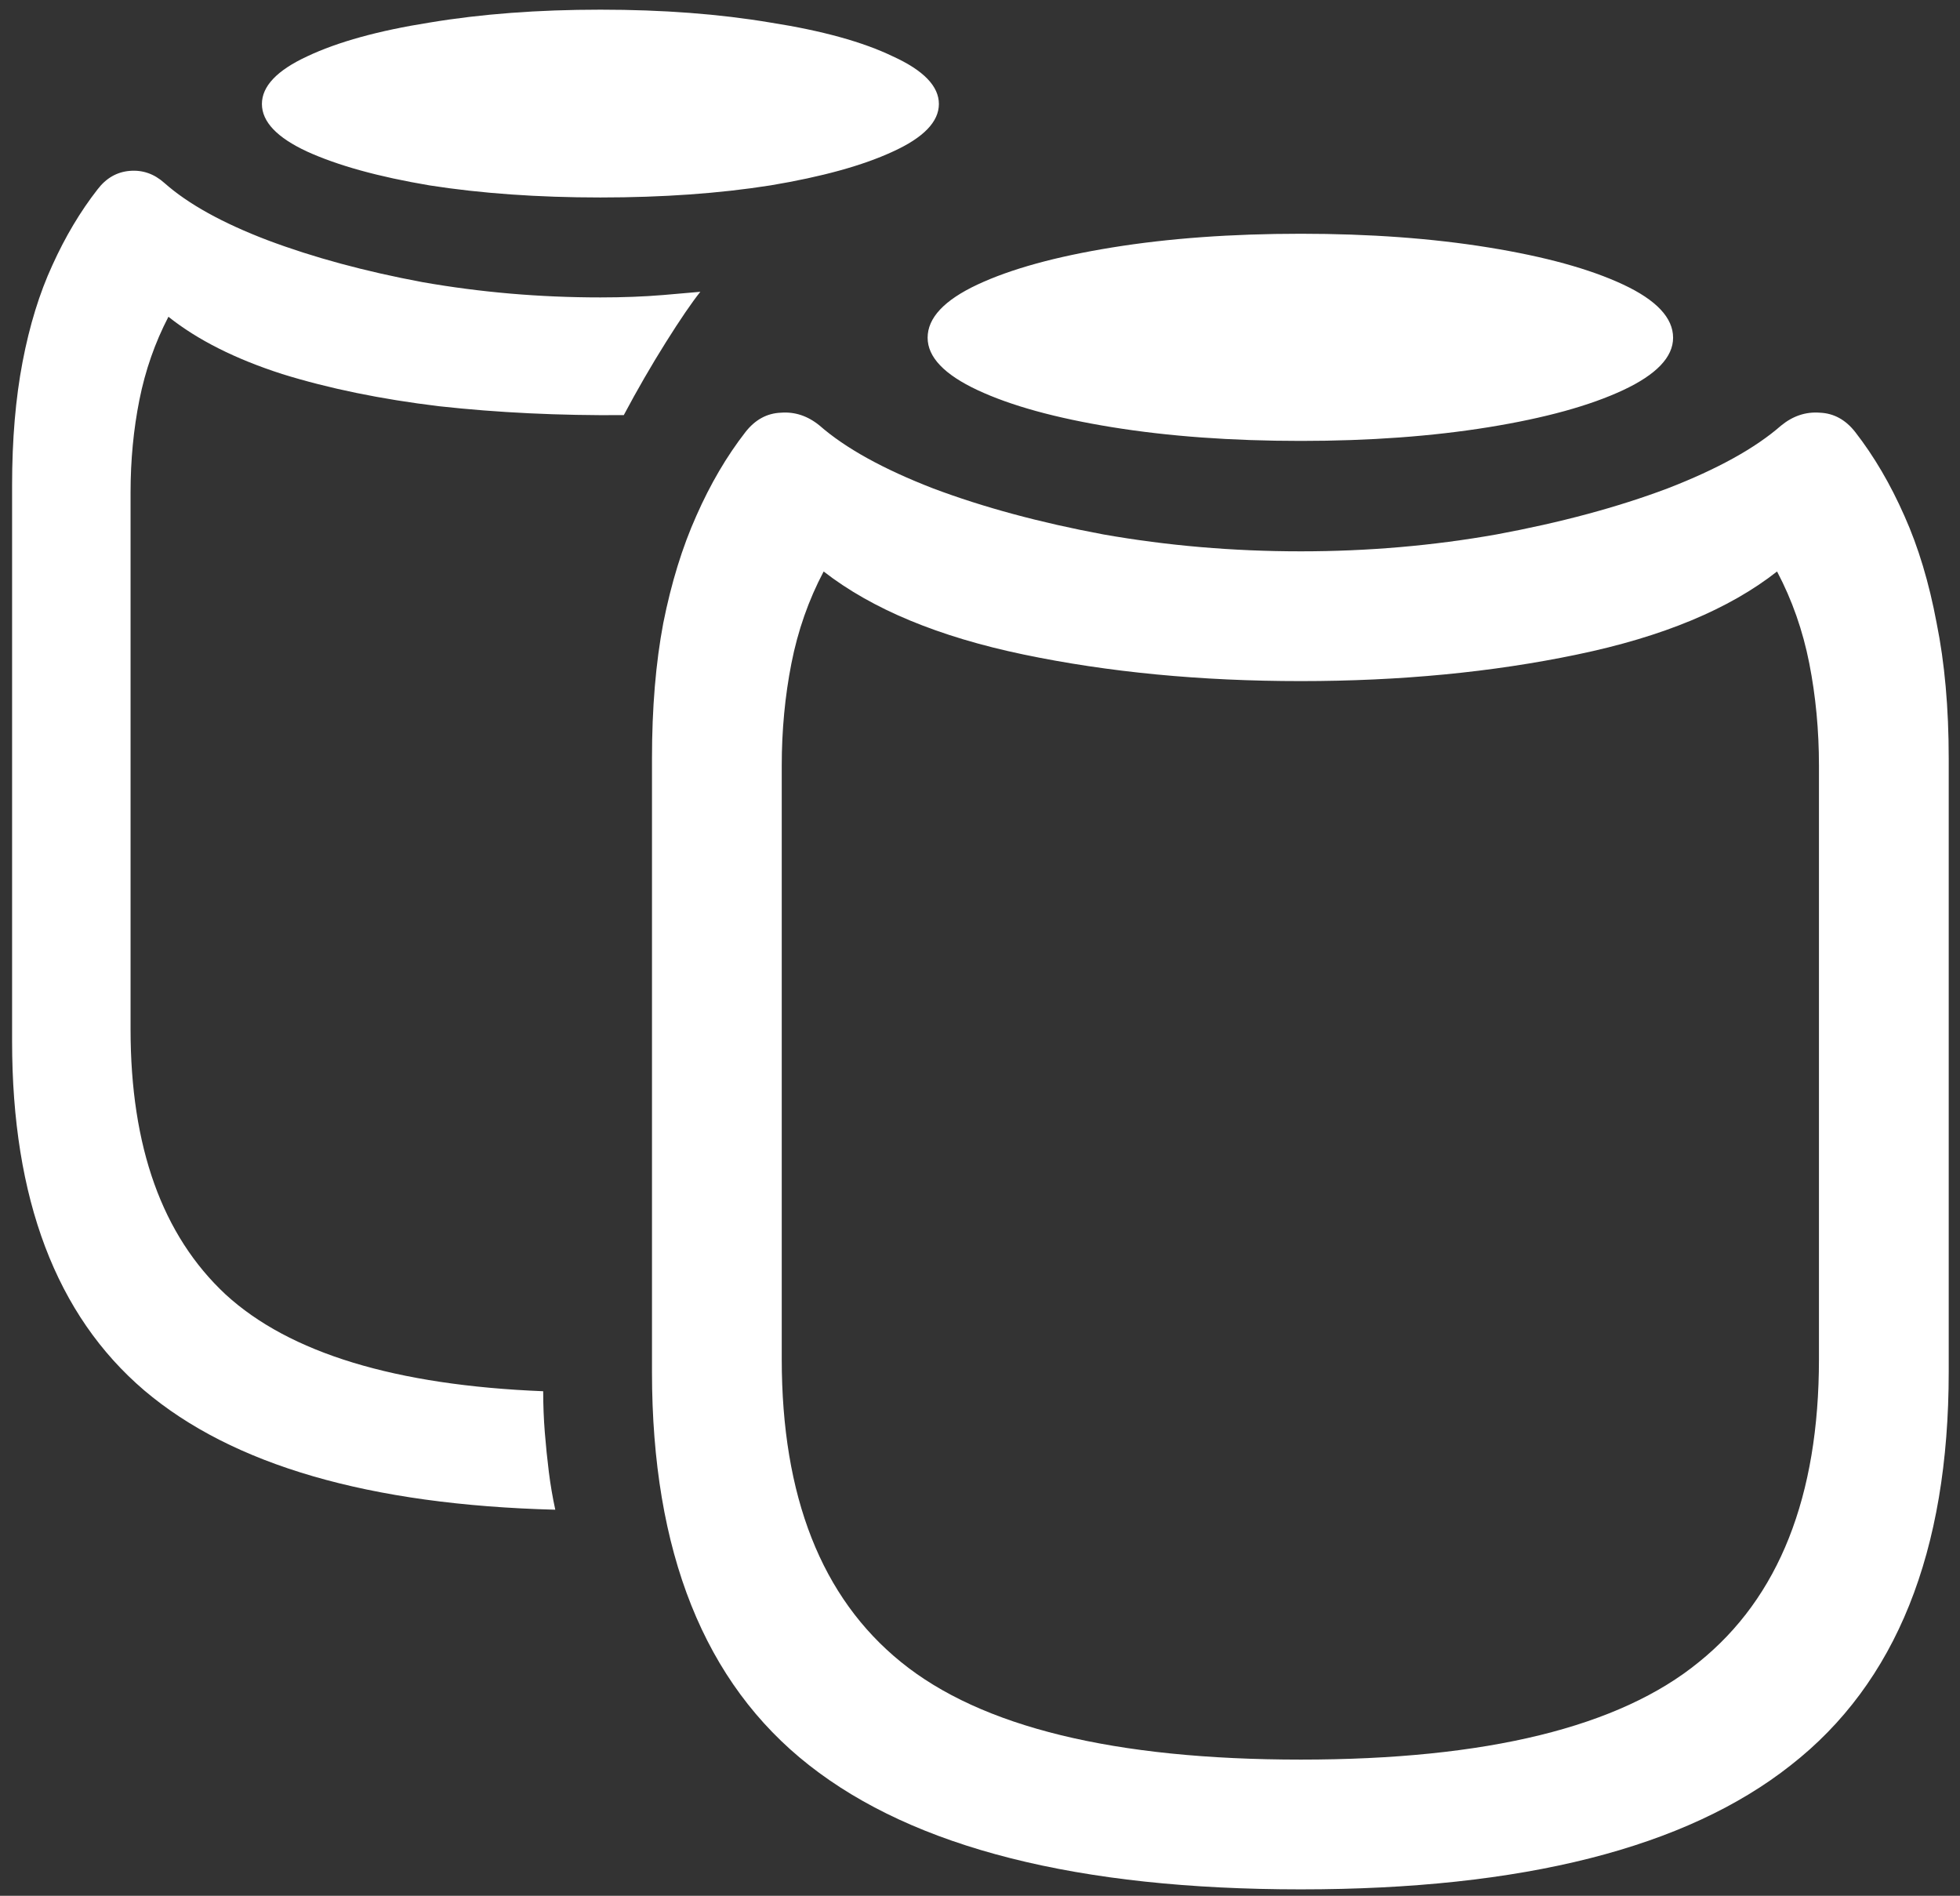 <svg width="152" height="147" viewBox="0 0 152 147" fill="none" xmlns="http://www.w3.org/2000/svg">
<rect x="0" y="0" width="152" height="147" fill="#333333" stroke="none"/>
<path d="M46.562 15.312C51.396 15.312 55.792 15 59.75 14.375C63.75 13.708 66.917 12.833 69.25 11.75C71.625 10.667 72.812 9.438 72.812 8.062C72.812 6.688 71.625 5.458 69.25 4.375C66.917 3.25 63.75 2.375 59.75 1.75C55.792 1.083 51.396 0.75 46.562 0.75C41.729 0.75 37.312 1.083 33.312 1.75C29.354 2.375 26.188 3.25 23.812 4.375C21.479 5.458 20.312 6.688 20.312 8.062C20.312 9.438 21.479 10.667 23.812 11.75C26.188 12.833 29.354 13.708 33.312 14.375C37.312 15 41.729 15.312 46.562 15.312ZM0.938 80.75C0.938 92.958 4.354 101.979 11.188 107.812C18.021 113.604 28.646 116.688 43.062 117.062C42.854 116.104 42.688 115.125 42.562 114.125C42.438 113.125 42.333 112.104 42.25 111.062C42.167 110.021 42.125 108.958 42.125 107.875C30.667 107.417 22.458 104.917 17.5 100.375C12.583 95.792 10.125 88.938 10.125 79.812V38.188C10.125 35.688 10.354 33.292 10.812 31C11.271 28.708 12.021 26.562 13.062 24.562C15.312 26.354 18.25 27.833 21.875 29C25.5 30.125 29.562 30.958 34.062 31.5C38.604 32 43.375 32.229 48.375 32.188C49.417 30.229 50.5 28.354 51.625 26.562C52.75 24.771 53.646 23.458 54.312 22.625C53.896 22.667 52.938 22.75 51.438 22.875C49.938 23 48.312 23.062 46.562 23.062C41.854 23.062 37.25 22.667 32.75 21.875C28.292 21.042 24.292 19.958 20.75 18.625C17.25 17.292 14.583 15.812 12.75 14.188C11.958 13.479 11.062 13.167 10.062 13.25C9.062 13.333 8.229 13.812 7.562 14.688C6.229 16.396 5.062 18.354 4.062 20.562C3.062 22.729 2.292 25.229 1.75 28.062C1.208 30.896 0.938 34.083 0.938 37.625V80.75ZM100.875 34.188C106.208 34.188 111.062 33.833 115.438 33.125C119.812 32.417 123.292 31.458 125.875 30.25C128.458 29.042 129.75 27.688 129.75 26.188C129.75 24.646 128.458 23.271 125.875 22.062C123.292 20.854 119.812 19.896 115.438 19.188C111.062 18.479 106.208 18.125 100.875 18.125C95.5 18.125 90.625 18.479 86.25 19.188C81.875 19.896 78.396 20.854 75.812 22.062C73.229 23.271 71.938 24.646 71.938 26.188C71.938 27.688 73.229 29.042 75.812 30.25C78.396 31.458 81.875 32.417 86.25 33.125C90.625 33.833 95.5 34.188 100.875 34.188ZM100.875 146.5C118.083 146.5 130.75 143.292 138.875 136.875C147.042 130.5 151.125 120.333 151.125 106.375V58.812C151.125 54.896 150.812 51.396 150.188 48.312C149.604 45.188 148.771 42.417 147.688 40C146.604 37.542 145.333 35.375 143.875 33.5C143.125 32.542 142.208 32.042 141.125 32C140.042 31.917 139.042 32.25 138.125 33C136.125 34.75 133.188 36.375 129.312 37.875C125.438 39.333 121.021 40.521 116.062 41.438C111.146 42.312 106.083 42.75 100.875 42.75C95.625 42.75 90.521 42.312 85.562 41.438C80.646 40.521 76.25 39.333 72.375 37.875C68.5 36.375 65.562 34.75 63.562 33C62.646 32.25 61.646 31.917 60.562 32C59.479 32.042 58.562 32.542 57.812 33.5C56.354 35.375 55.083 37.542 54 40C52.917 42.417 52.062 45.188 51.438 48.312C50.854 51.396 50.562 54.896 50.562 58.812V106.375C50.562 120.333 54.625 130.5 62.75 136.875C70.917 143.292 83.625 146.5 100.875 146.5ZM100.875 136.438C86.417 136.438 76.083 133.917 69.875 128.875C63.708 123.875 60.625 116.042 60.625 105.375V59.375C60.625 56.625 60.875 53.979 61.375 51.438C61.875 48.896 62.708 46.521 63.875 44.312C67.625 47.229 72.792 49.375 79.375 50.75C85.958 52.125 93.125 52.812 100.875 52.812C108.583 52.812 115.729 52.125 122.312 50.75C128.938 49.375 134.104 47.229 137.812 44.312C138.979 46.521 139.812 48.896 140.312 51.438C140.812 53.979 141.062 56.625 141.062 59.375V105.375C141.062 116.042 137.958 123.875 131.75 128.875C125.583 133.917 115.292 136.438 100.875 136.438Z" fill="white"/>
</svg>
